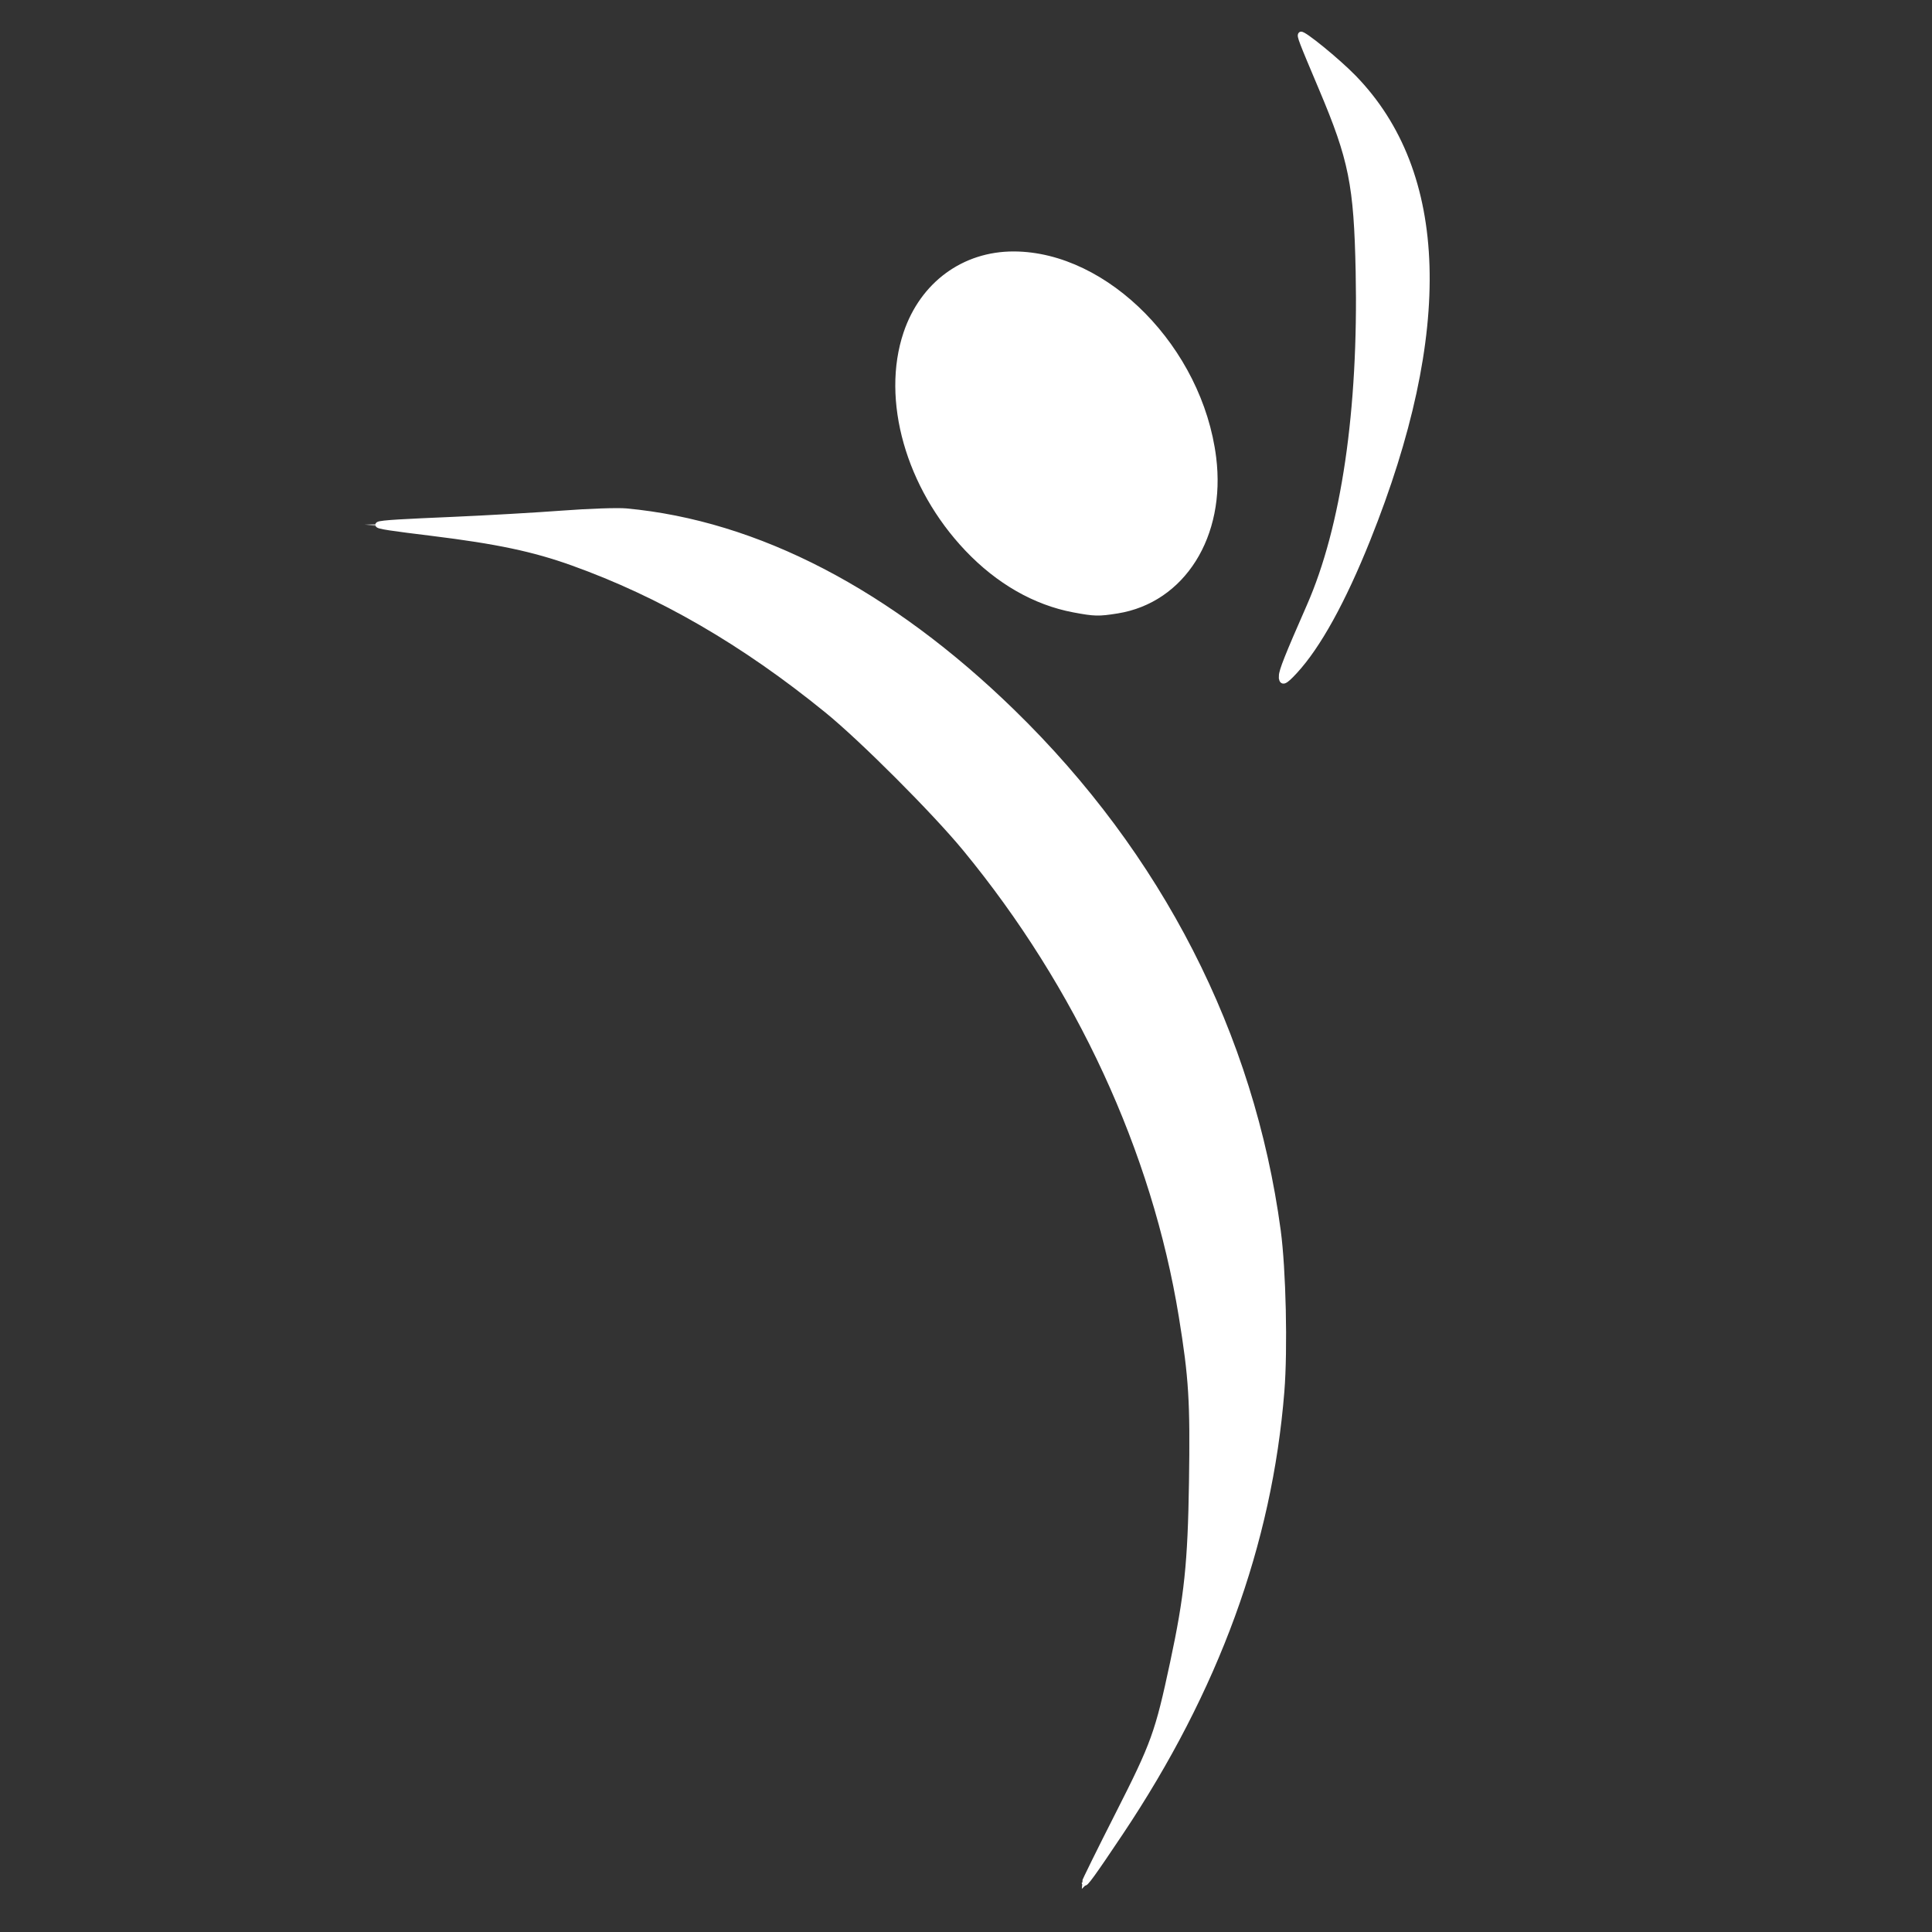 <?xml version="1.0" encoding="UTF-8" standalone="no"?>
<!-- Created with Inkscape (http://www.inkscape.org/) -->

<svg
   width="297mm"
   height="297mm"
   viewBox="0 0 297 297"
   version="1.1"
   id="svg874"
   inkscape:version="1.1.1 (3bf5ae0d25, 2021-09-20, custom)"
   sodipodi:docname="logo-chico.svg"
   inkscape:export-filename="/run/media/alonsobc/The Vault/fisiovive/src/img/logo/chico/logo-chico.png"
   inkscape:export-xdpi="96"
   inkscape:export-ydpi="96"
   xmlns:inkscape="http://www.inkscape.org/namespaces/inkscape"
   xmlns:sodipodi="http://sodipodi.sourceforge.net/DTD/sodipodi-0.dtd"
   xmlns="http://www.w3.org/2000/svg"
   xmlns:svg="http://www.w3.org/2000/svg">
  <rect x="0" y="0" width="297" height="297" fill="#333333" stroke="none"/>
  <sodipodi:namedview
     id="namedview876"
     pagecolor="#505050"
     bordercolor="#ffffff"
     borderopacity="1"
     inkscape:pageshadow="0"
     inkscape:pageopacity="0"
     inkscape:pagecheckerboard="1"
     inkscape:document-units="mm"
     showgrid="false"
     inkscape:zoom="0.25921545"
     inkscape:cx="-474.50876"
     inkscape:cy="-42.435743"
     inkscape:window-width="1920"
     inkscape:window-height="997"
     inkscape:window-x="1366"
     inkscape:window-y="0"
     inkscape:window-maximized="1"
     inkscape:current-layer="layer1"
     width="297mm" />
  <defs
     id="defs871" />
  <g
     inkscape:label="Layer 1"
     inkscape:groupmode="layer"
     id="layer1">
    <ellipse
       style="fill:#ffffff;fill-opacity:0.502;stroke-width:0.541"
       id="path2540-3-6"
       transform="matrix(-0.863,0.506,0.521,0.853,0,0)"
       ry="29.496"
       rx="21.89"
       cy="139.574"
       cx="-103.92" />
    <path
       style="fill:#ffffff;fill-opacity:0.502;fill-rule:evenodd;stroke-width:0.255"
       d="m 166.598,289.295 c 0.094,-0.246 2.389,-4.701 5.101,-9.901 3.381,-6.484 5.134,-10.133 5.578,-11.615 2.877,-9.585 4.83,-19.776 5.843,-30.495 0.444,-4.704 0.446,-19.524 0,-24.251 -2.026,-21.591 -8.514,-41.589 -19.322,-60.442 -20.122,-35.1 -54.145,-62.189 -87.129,-69.327 -1.041,-0.225 -5.517,-0.767 -10.008,-1.307 l -10.613,-1.309 6.916,-0.424 c 11.875,-0.727 14.363,-0.516 18.632,-0.858 10.391,-0.833 11.376,-0.97 14.784,-0.727 32.818,2.345 71.043,33.536 88.926,72.369 14.327,31.112 15.814,63.33 4.929,95.122 -2.142,6.256 -4.025,10.71 -7.32,17.318 -4.218,8.458 -8.63,15.763 -14.068,23.293 -2.101,2.91 -2.605,3.481 -2.25,2.553 z"
       id="path24234"
       sodipodi:nodetypes="cssscssscssssssscc" />
    <path
       style="fill:#ffffff;fill-opacity:0.502;fill-rule:evenodd;stroke-width:0.255"
       d="m 196.96,104.565 c -0.262,-0.683 0.681,-3.268 2.893,-7.936 2.684,-5.661 3.838,-8.844 5.154,-14.215 2.783,-11.357 3.942,-21.959 3.96,-36.201 0.012,-9.529 -0.137,-12.087 -1.029,-17.741 -0.885,-5.607 -1.61,-7.837 -5.144,-15.827 -1.993,-4.506 -3.023,-7.209 -2.822,-7.409 0.272,-0.272 5.743,4.198 8.004,6.54 6.39,6.618 9.996,14.728 11.122,25.016 0.369,3.372 0.143,12.682 -0.396,16.313 -1.379,9.285 -4.196,19.27 -8.313,29.468 -3.988,9.88 -6.328,14.274 -10.352,19.439 -1.808,2.321 -2.837,3.175 -3.076,2.553 z"
       id="path24273" />
    <path
       style="fill:#ffffff;fill-opacity:0.999;stroke:#ffffff;stroke-width:0.825;stroke-dashoffset:2.4"
       d="m 166.695,289.399 c -0.004,-0.158 2.317,-4.868 5.16,-10.465 5.531,-10.893 6.116,-12.511 8.433,-23.349 2.18,-10.196 2.714,-15.293 2.903,-27.707 0.19,-12.486 -0.03,-16.068 -1.568,-25.522 C 177.48,176.89 165.803,151.63 148.398,130.484 143.683,124.755 132.499,113.562 127.129,109.198 114.297,98.769 101.589,91.405 88.033,86.54 82.038,84.389 76.424,83.203 66.364,81.963 54.834,80.543 54.885,80.511 69.704,79.865 c 5.209,-0.227 12.777,-0.662 16.817,-0.966 4.04,-0.304 8.425,-0.453 9.744,-0.331 20.139,1.869 40.446,12.422 59.372,30.856 22.651,22.062 36.772,49.644 40.834,79.759 0.804,5.962 1.08,18.209 0.557,24.72 -1.883,23.443 -10.058,45.829 -24.775,67.844 -4.261,6.375 -5.544,8.14 -5.557,7.651 z"
       id="path1091" />
    <path
       style="fill:#ffffff;fill-opacity:0.999;stroke:#ffffff;stroke-width:0.825;stroke-dashoffset:2.4"
       d="m 165.063,93.733 c -5.95,-1.119 -11.595,-4.353 -16.366,-9.377 -9.036,-9.513 -12.841,-22.92 -9.401,-33.13 2.531,-7.512 8.885,-12.181 16.551,-12.16 14.29,0.038 28.616,14.633 30.7,31.277 1.503,12.004 -4.748,21.946 -14.807,23.551 -2.863,0.457 -3.473,0.442 -6.676,-0.161 z"
       id="path1130" />
    <path
       style="fill:#ffffff;fill-opacity:0.999;stroke:#ffffff;stroke-width:0.825;stroke-dashoffset:2.4"
       d="m 197.007,103.927 c 0.007,-0.818 0.917,-3.108 4.269,-10.736 5.332,-12.135 7.975,-30.161 7.538,-51.415 -0.275,-13.381 -1.058,-17.28 -5.655,-28.158 -3.182,-7.53 -3.403,-8.108 -3.184,-8.328 0.291,-0.291 5.633,4.063 8.122,6.62 14.259,14.651 15,38.964 2.162,70.996 -3.801,9.484 -7.619,16.399 -11.2,20.284 -1.612,1.749 -2.061,1.91 -2.051,0.737 z"
       id="path1169" />
  </g>
</svg>
